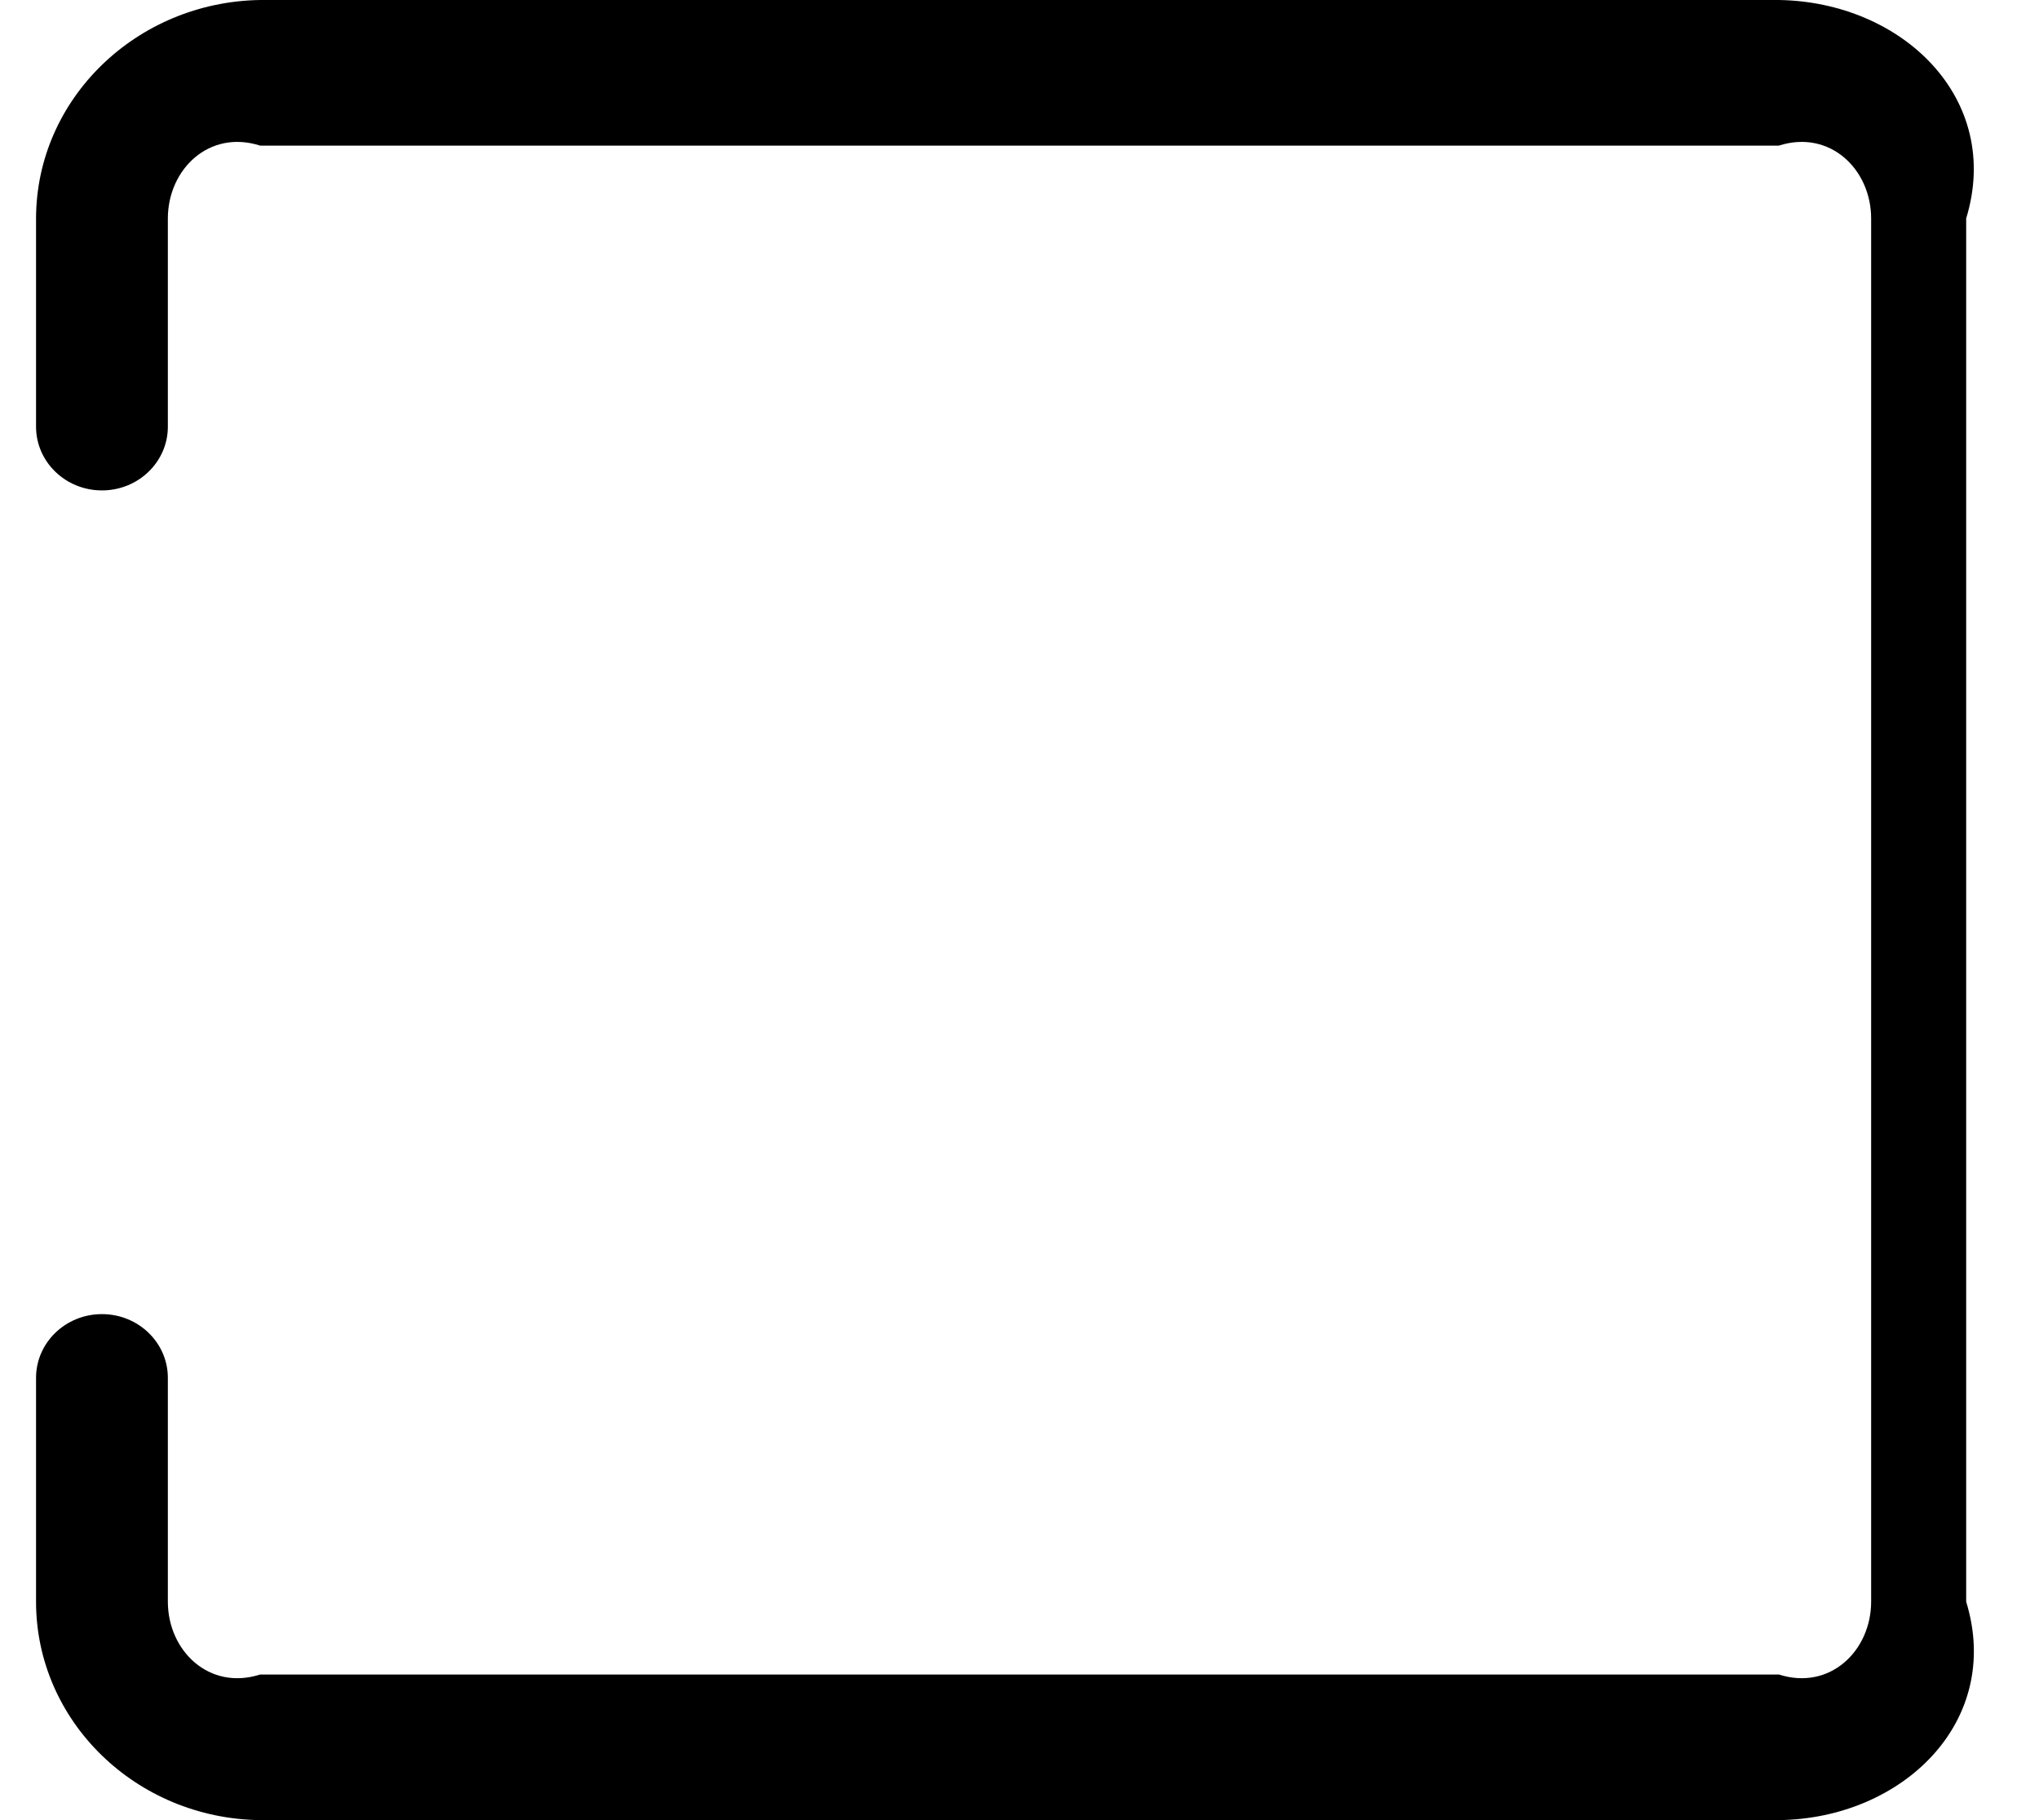 ﻿<?xml version="1.0" encoding="utf-8"?>
<svg version="1.1" xmlns:xlink="http://www.w3.org/1999/xlink" width="28px" height="25px" xmlns="http://www.w3.org/2000/svg">
  <g transform="matrix(1 0 0 1 -414 -304 )">
    <path d="M 27 22  C 27.505 23.645  26.128 24.979  24.428 25  L 3.572 25  C 1.872 24.979  0.495 23.645  0.495 22  L 0.495 18.925  C 0.495 18.442  0.9 18.05  1.4 18.05  C 1.9 18.05  2.305 18.442  2.305 18.925  L 2.305 22  C 2.306 22.676  2.873 23.224  3.572 23  L 24.428 23  C 25.127 23.224  25.694 22.676  25.695 22  L 25.695 3  C 25.694 2.324  25.127 1.776  24.428 2  L 3.572 2  C 2.873 1.776  2.306 2.324  2.305 3  L 2.305 5.861  C 2.305 6.344  1.9 6.736  1.4 6.736  C 0.9 6.736  0.495 6.344  0.495 5.861  L 0.495 3  C 0.498 1.357  1.874 0.026  3.572 0  L 24.428 0  C 26.126 0.026  27.502 1.357  27 3  L 27 22  Z " fill-rule="nonzero" fill="#000000" stroke="none" transform="matrix(1 0 0 1 414 304 )" />
  </g>
</svg>